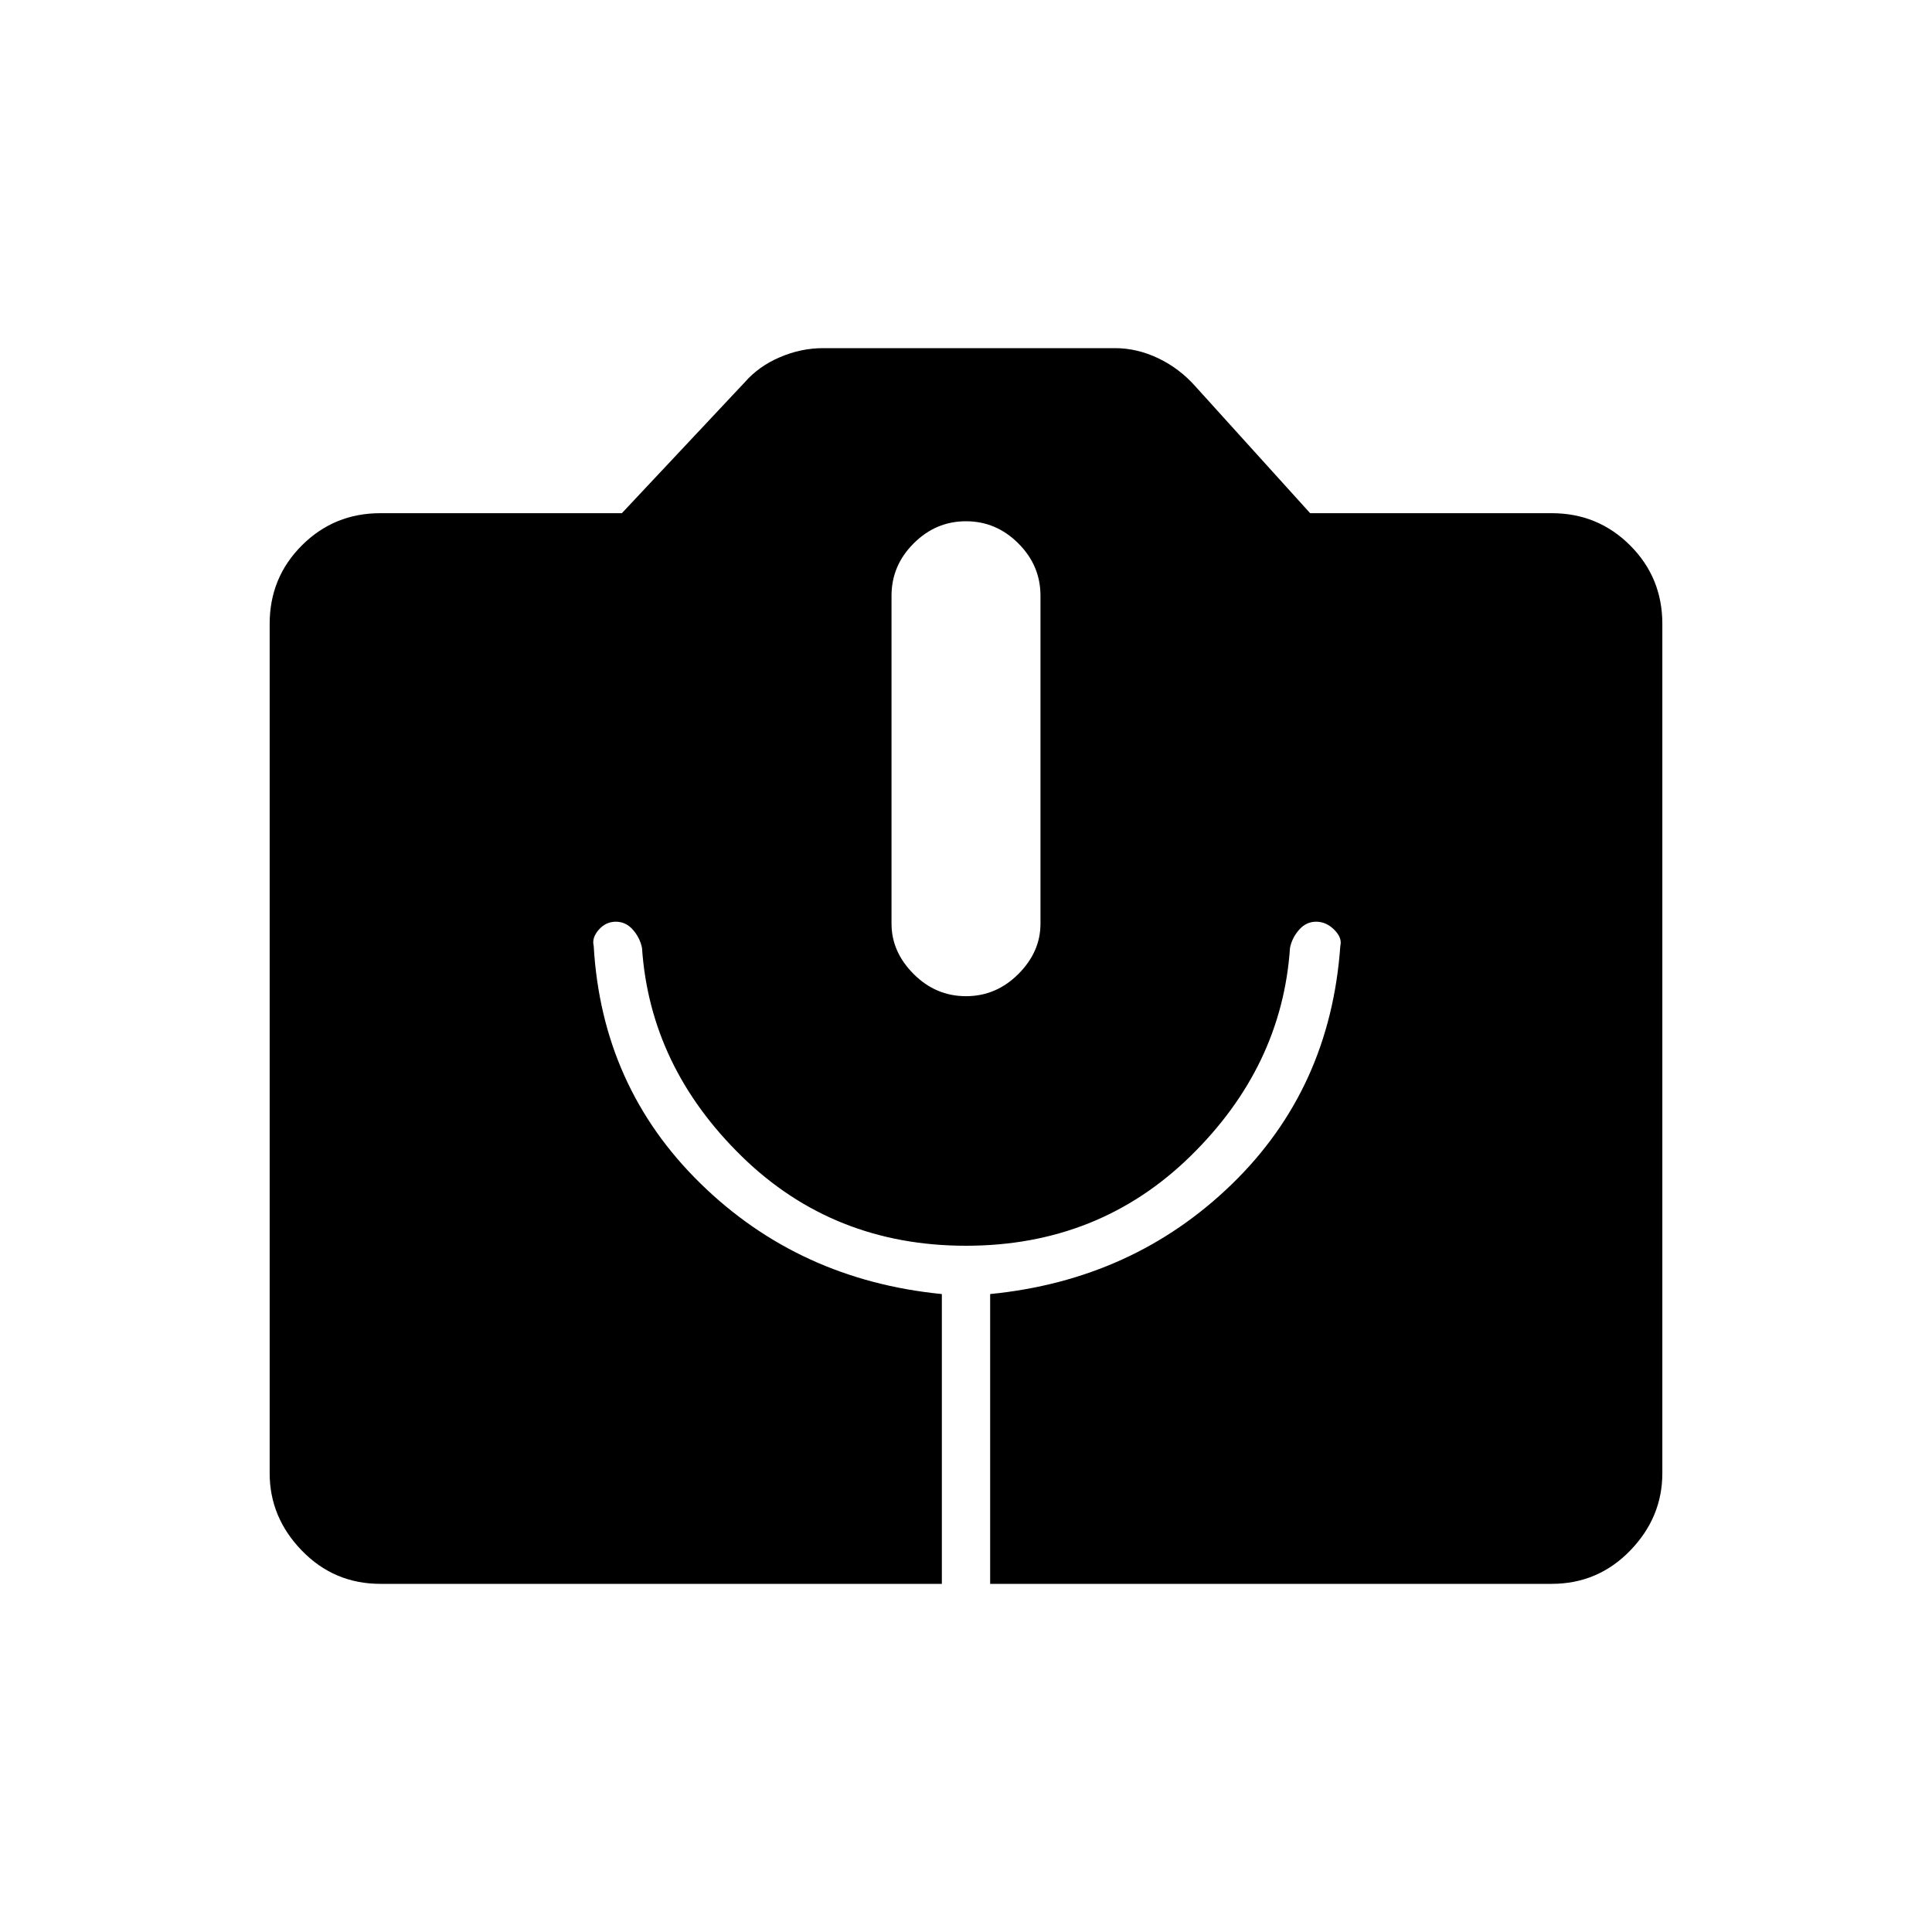 <svg xmlns="http://www.w3.org/2000/svg" height="40" width="40"><path d="M7.875 32.792q-.958 0-1.625-.688-.667-.687-.667-1.604V12.917q0-.959.667-1.625.667-.667 1.625-.667h5l2.542-2.708q.291-.334.729-.521.437-.188.896-.188h6.041q.459 0 .896.209.438.208.771.583l2.375 2.625h5q.958 0 1.625.667.667.666.667 1.625V30.5q0 .917-.667 1.604-.667.688-1.625.688H20.5v-6q2.958-.292 5-2.271 2.042-1.979 2.25-4.938.042-.166-.125-.333t-.375-.167q-.208 0-.354.167t-.188.375q-.166 2.458-2.062 4.313Q22.75 25.792 20 25.792t-4.646-1.854q-1.896-1.855-2.062-4.313-.042-.208-.188-.375t-.354-.167q-.208 0-.354.167t-.104.333Q12.458 22.5 14.5 24.5q2.042 2 5 2.292v6ZM20 20.625q.625 0 1.083-.458.459-.459.459-1.042v-6.792q0-.625-.459-1.083-.458-.458-1.083-.458t-1.083.458q-.459.458-.459 1.083v6.792q0 .583.459 1.042.458.458 1.083.458Z"/></svg>